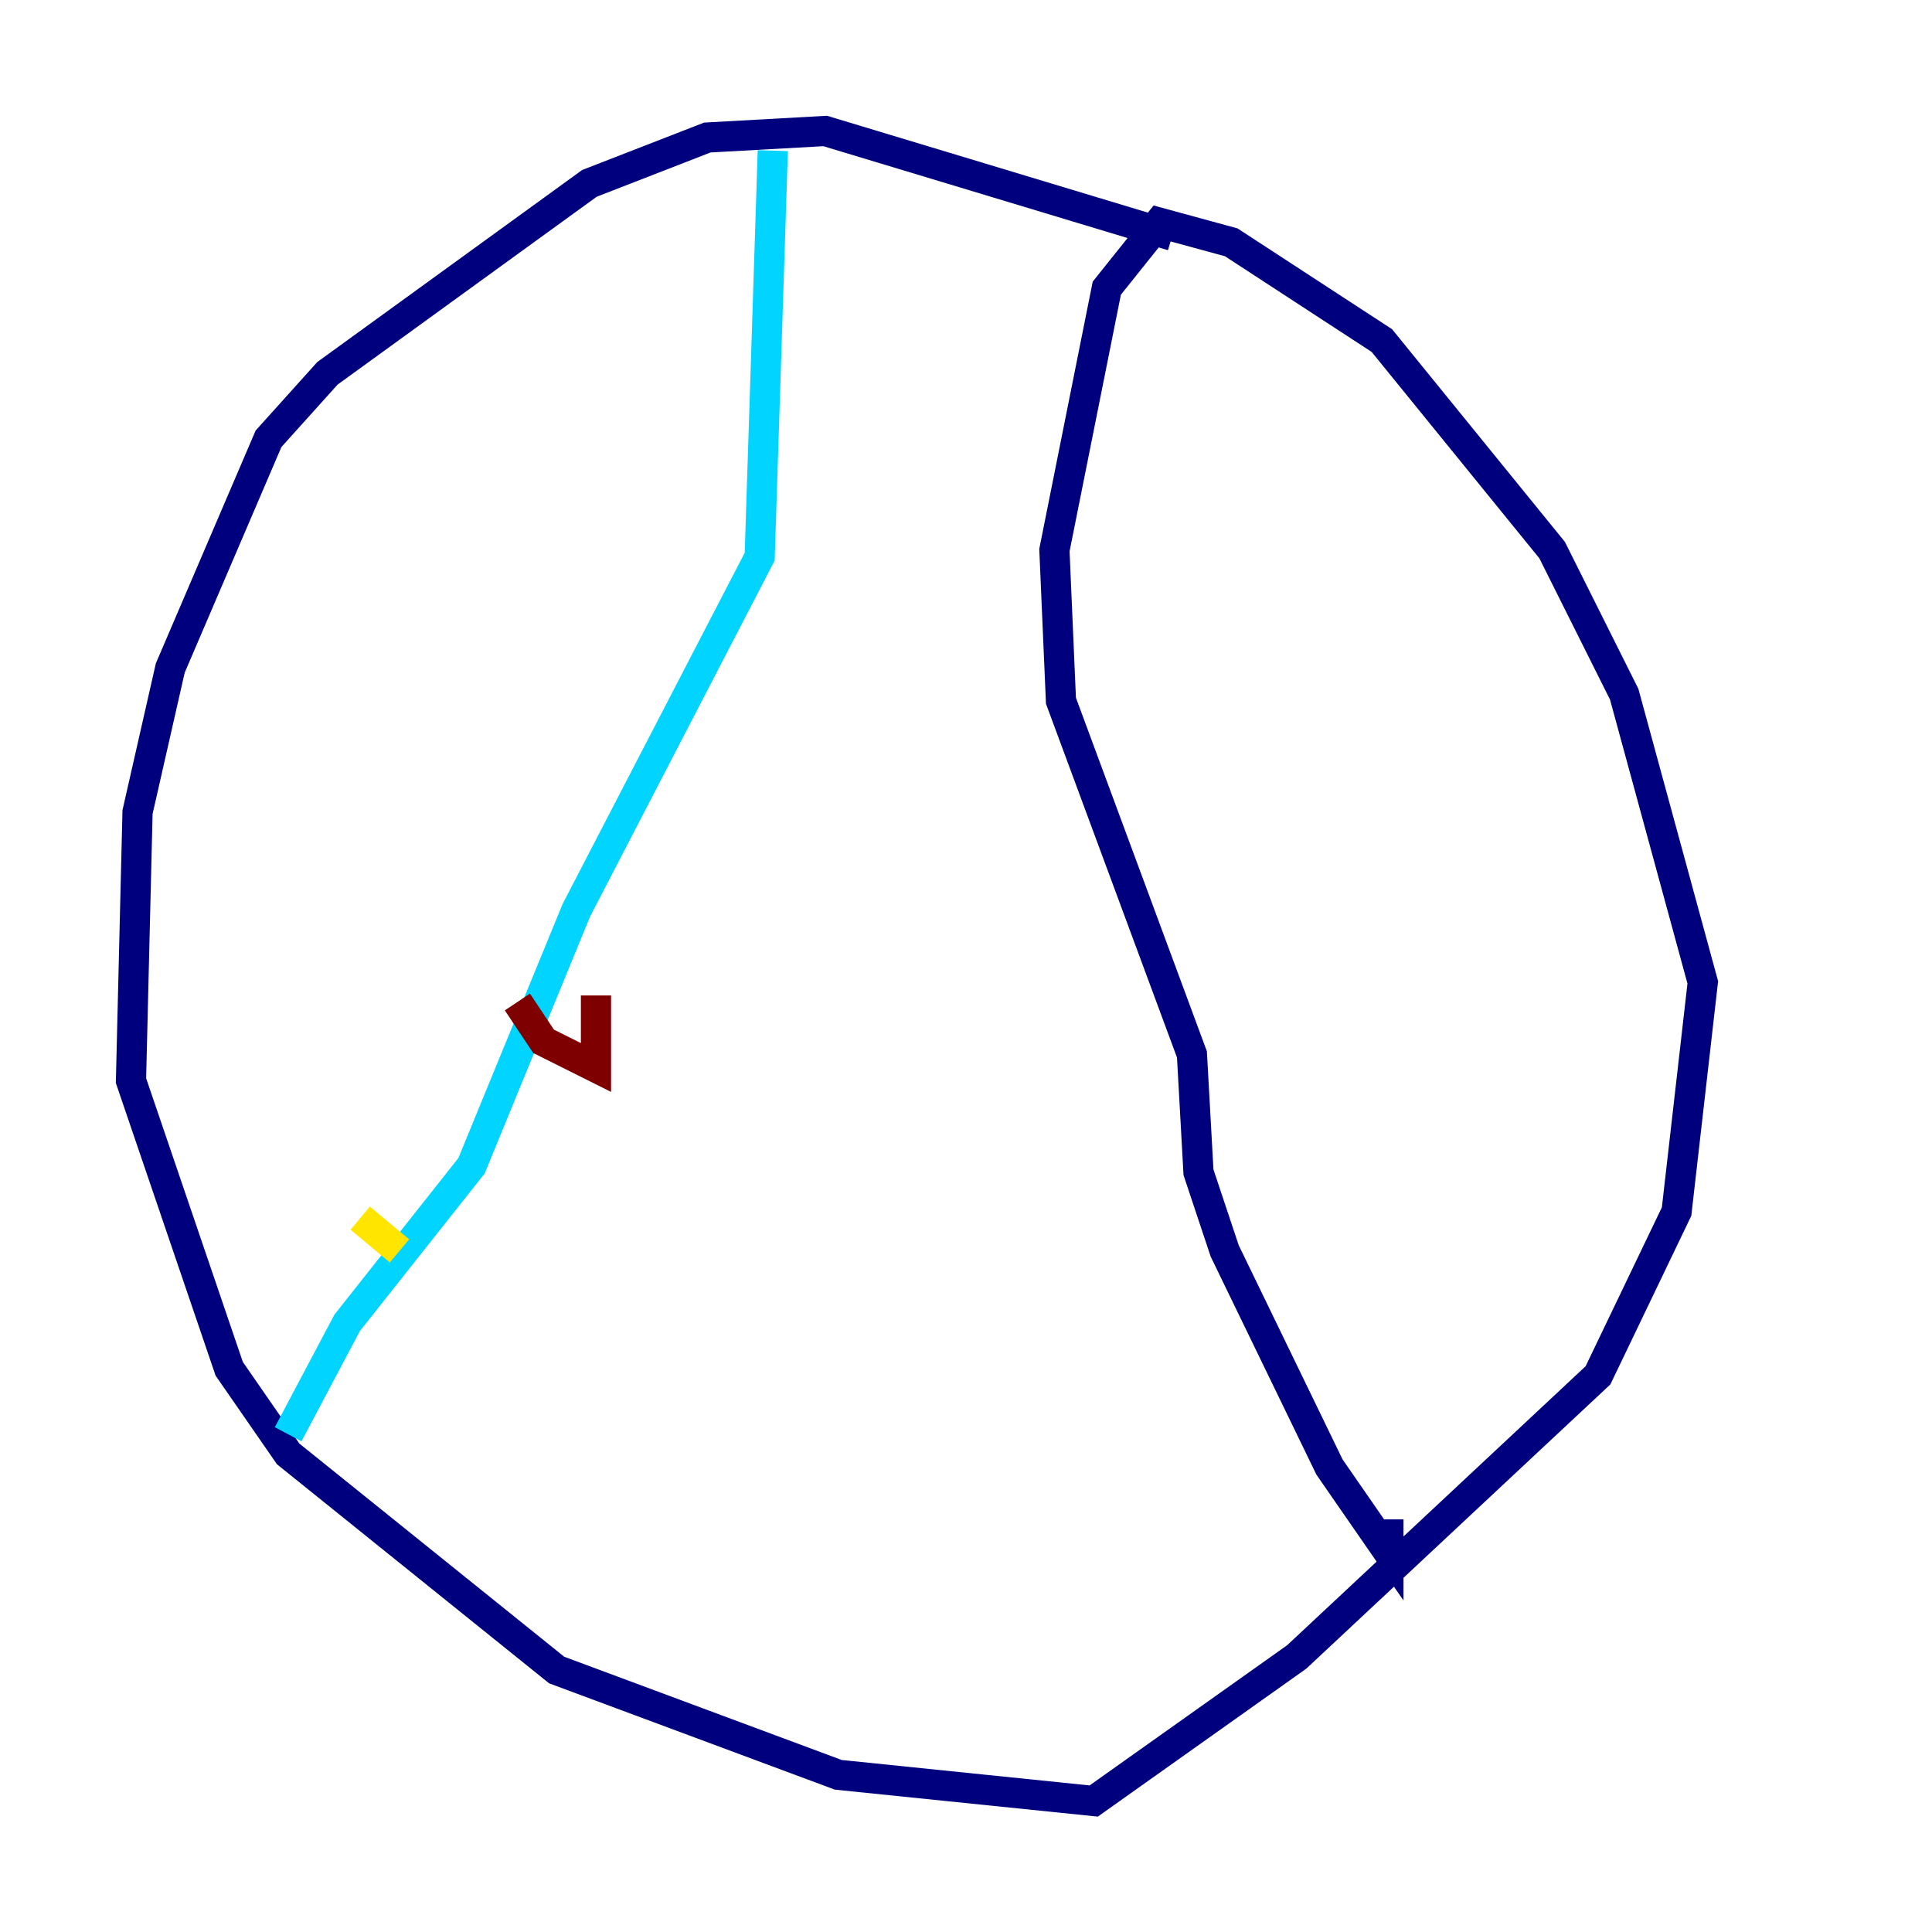 <?xml version="1.0" encoding="utf-8" ?>
<svg baseProfile="tiny" height="128" version="1.2" viewBox="0,0,128,128" width="128" xmlns="http://www.w3.org/2000/svg" xmlns:ev="http://www.w3.org/2001/xml-events" xmlns:xlink="http://www.w3.org/1999/xlink"><defs /><polyline fill="none" points="77.668,15.62 54.671,8.678 46.861,9.112 39.051,12.149 21.695,24.732 17.79,29.071 11.281,44.258 9.112,53.803 8.678,71.593 15.186,90.685 19.091,96.325 36.881,110.644 55.539,117.586 72.461,119.322 85.912,109.776 105.871,91.119 111.078,80.271 112.814,65.085 107.607,45.993 102.834,36.447 91.552,22.563 81.573,16.054 76.8,14.752 73.329,19.091 69.858,36.447 70.291,46.427 78.969,69.858 79.403,77.668 81.139,82.875 88.081,97.193 91.986,102.834 91.986,100.664" stroke="#00007f" stroke-width="2" /><polyline fill="none" points="51.2,9.98 50.332,36.881 38.183,60.312 31.241,77.234 22.997,87.647 19.091,95.024" stroke="#00d4ff" stroke-width="2" /><polyline fill="none" points="23.864,80.705 26.468,82.875" stroke="#ffe500" stroke-width="2" /><polyline fill="none" points="34.278,66.386 36.014,68.99 39.485,70.725 39.485,65.953" stroke="#7f0000" stroke-width="2" /></svg>